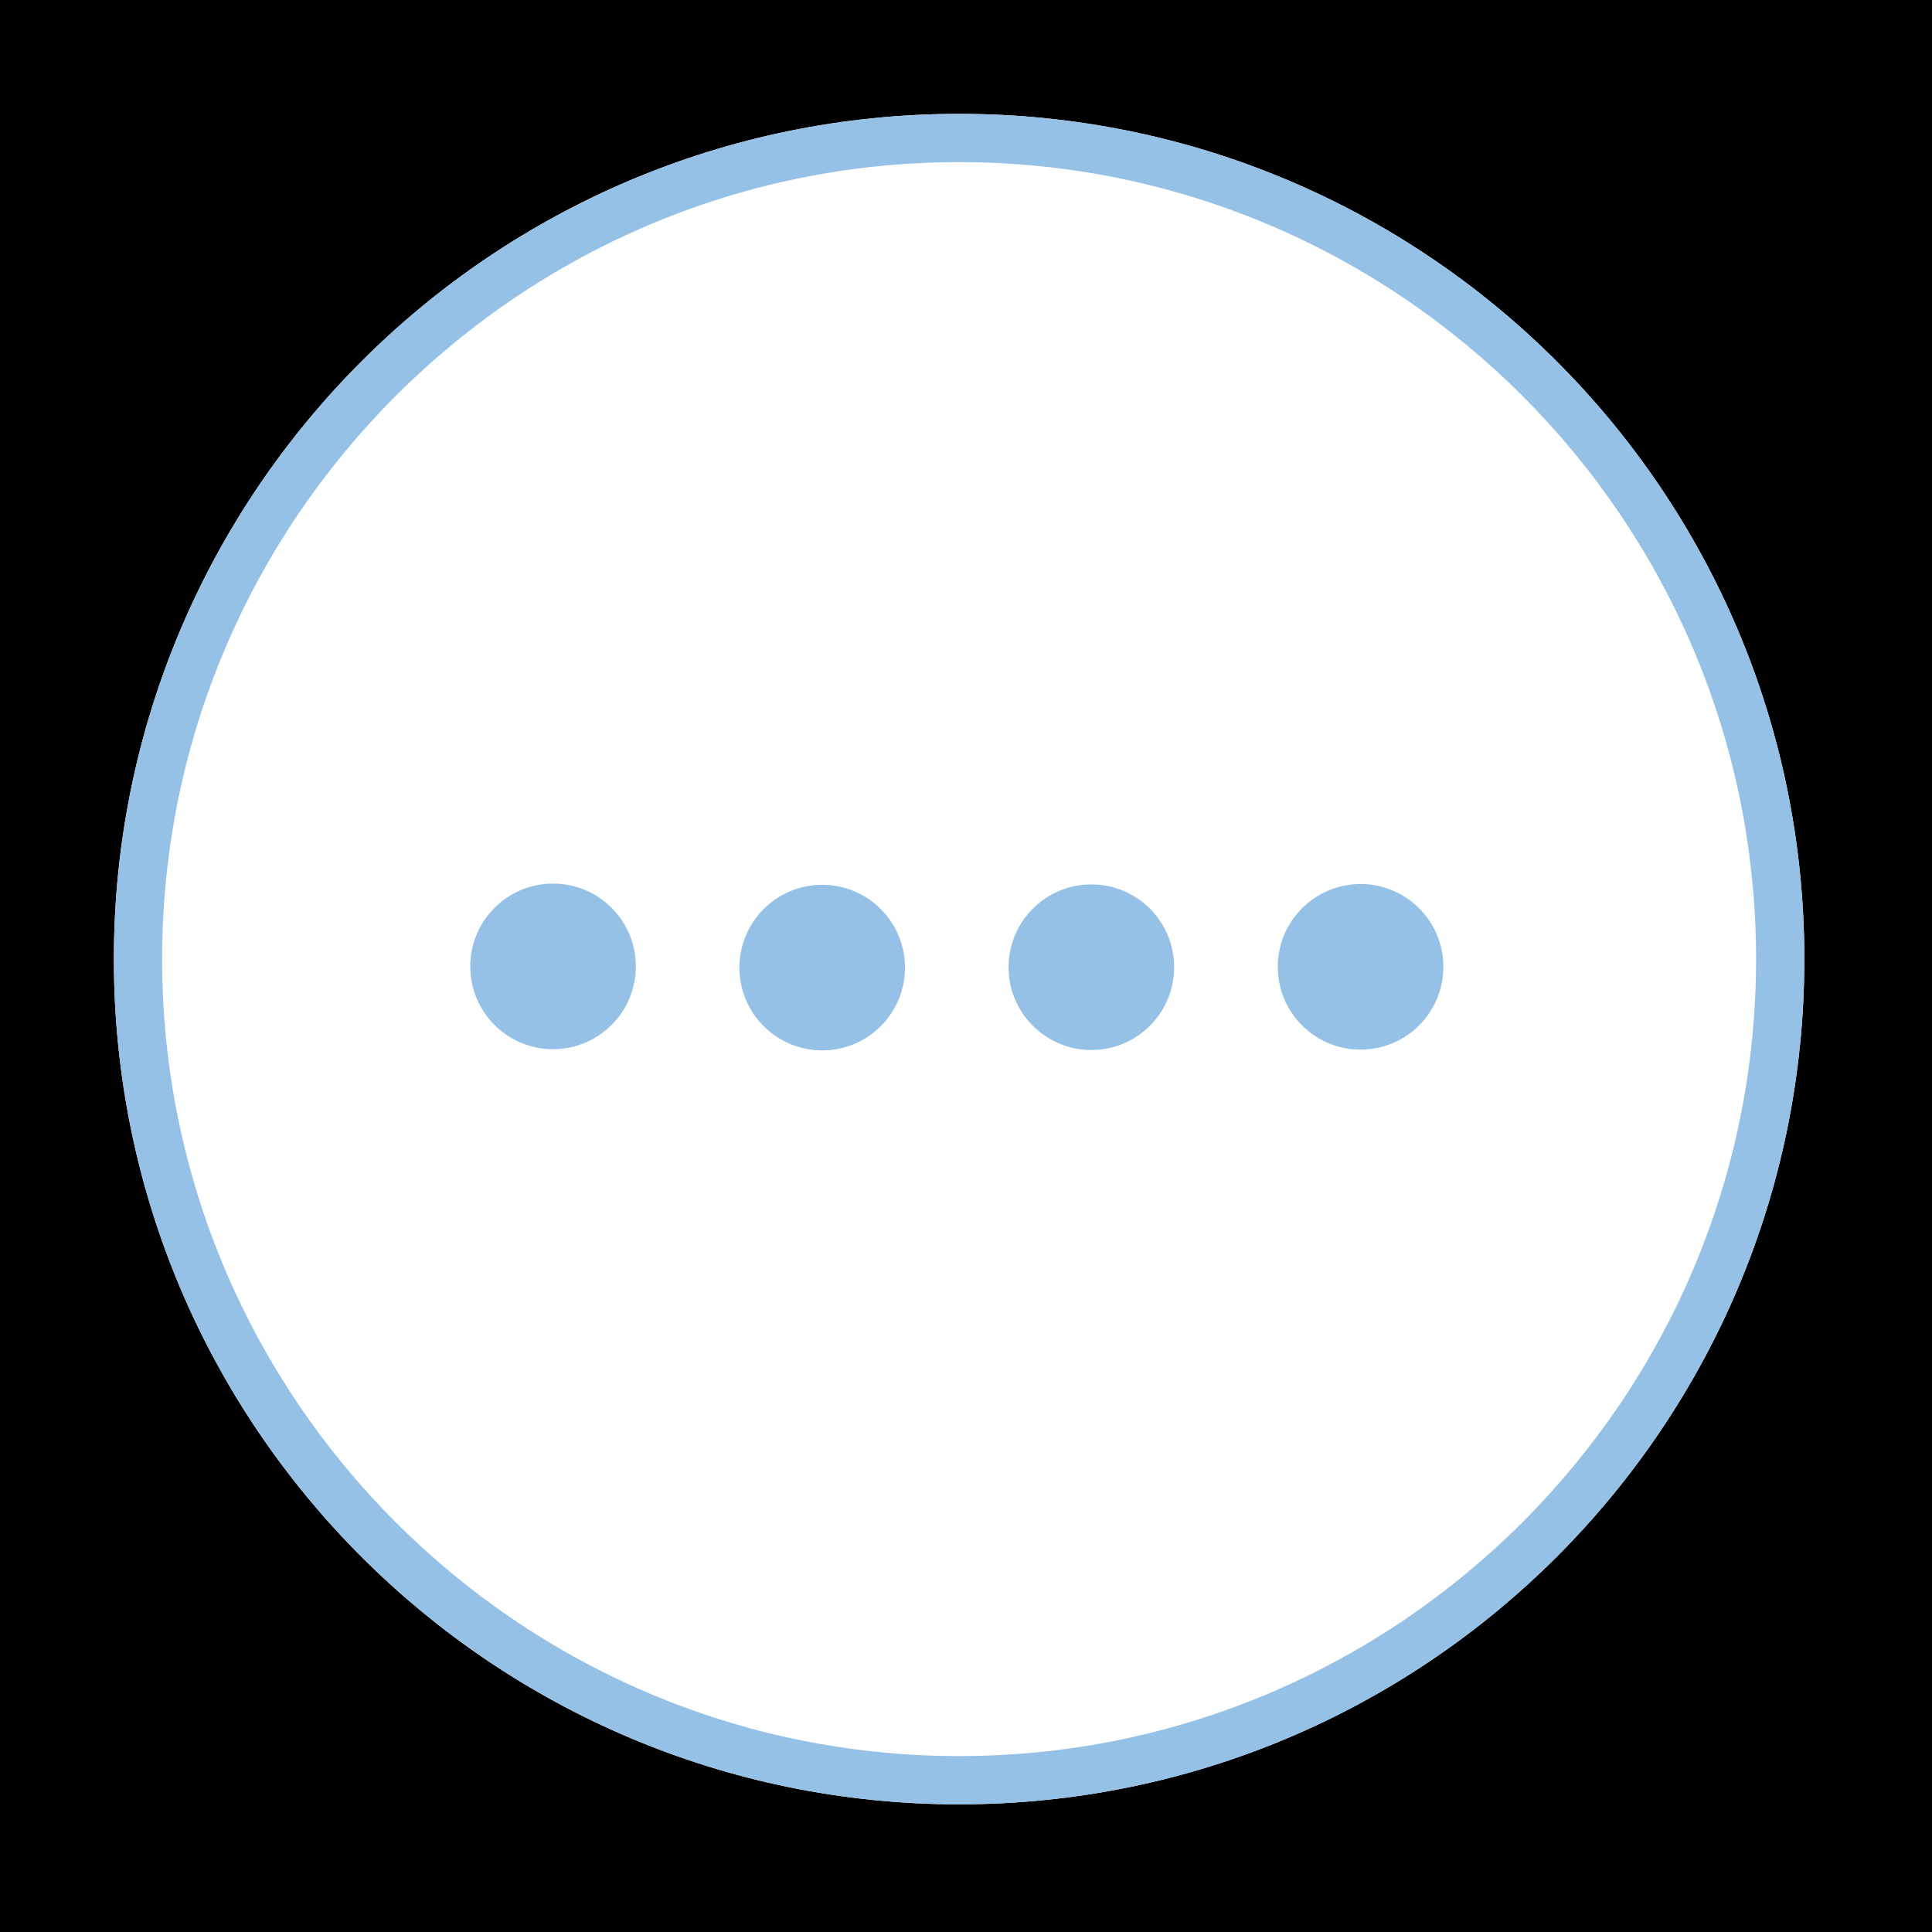 <?xml version="1.0" encoding="iso-8859-1"?>
<!-- Generator: Adobe Illustrator 18.1.1, SVG Export Plug-In . SVG Version: 6.00 Build 0)  -->
<!DOCTYPE svg PUBLIC "-//W3C//DTD SVG 1.1//EN" "http://www.w3.org/Graphics/SVG/1.1/DTD/svg11.dtd">
<svg version="1.1" id="Layer_1" xmlns="http://www.w3.org/2000/svg" xmlns:xlink="http://www.w3.org/1999/xlink" x="0px" y="0px"
	 viewBox="0 0 35 35" style="enable-background:new 0 0 35 35;" xml:space="preserve">
<g>
	<path d="M0,0v35h35V0H0z M17.375,32.687c-8.457,0-15.312-6.855-15.312-15.312S8.918,2.063,17.375,2.063s15.312,6.855,15.312,15.312
		S25.832,32.687,17.375,32.687z"/>
	<path style="fill:none;" d="M17.375,2.937c-7.961,0-14.438,6.477-14.438,14.438s6.477,14.438,14.438,14.438
		s14.438-6.477,14.438-14.438S25.336,2.937,17.375,2.937z"/>
	<path style="fill:#95C1E7;" d="M17.375,2.063c-8.457,0-15.312,6.855-15.312,15.312s6.855,15.312,15.312,15.312
		s15.312-6.855,15.312-15.312S25.832,2.063,17.375,2.063z M17.375,31.813c-7.961,0-14.438-6.477-14.438-14.438
		S9.414,2.937,17.375,2.937s14.438,6.477,14.438,14.438S25.336,31.813,17.375,31.813z"/>
</g>
<circle style="fill:#95C1E7;" cx="19.771" cy="17.522" r="1.5"/>
<circle style="fill:#95C1E7;" cx="24.648" cy="17.515" r="1.5"/>
<g>
	<circle style="fill:#95C1E7;" cx="10.019" cy="17.507" r="1.5"/>
</g>
<g>
	<circle style="fill:#95C1E7;" cx="14.895" cy="17.529" r="1.5"/>
</g>
</svg>
